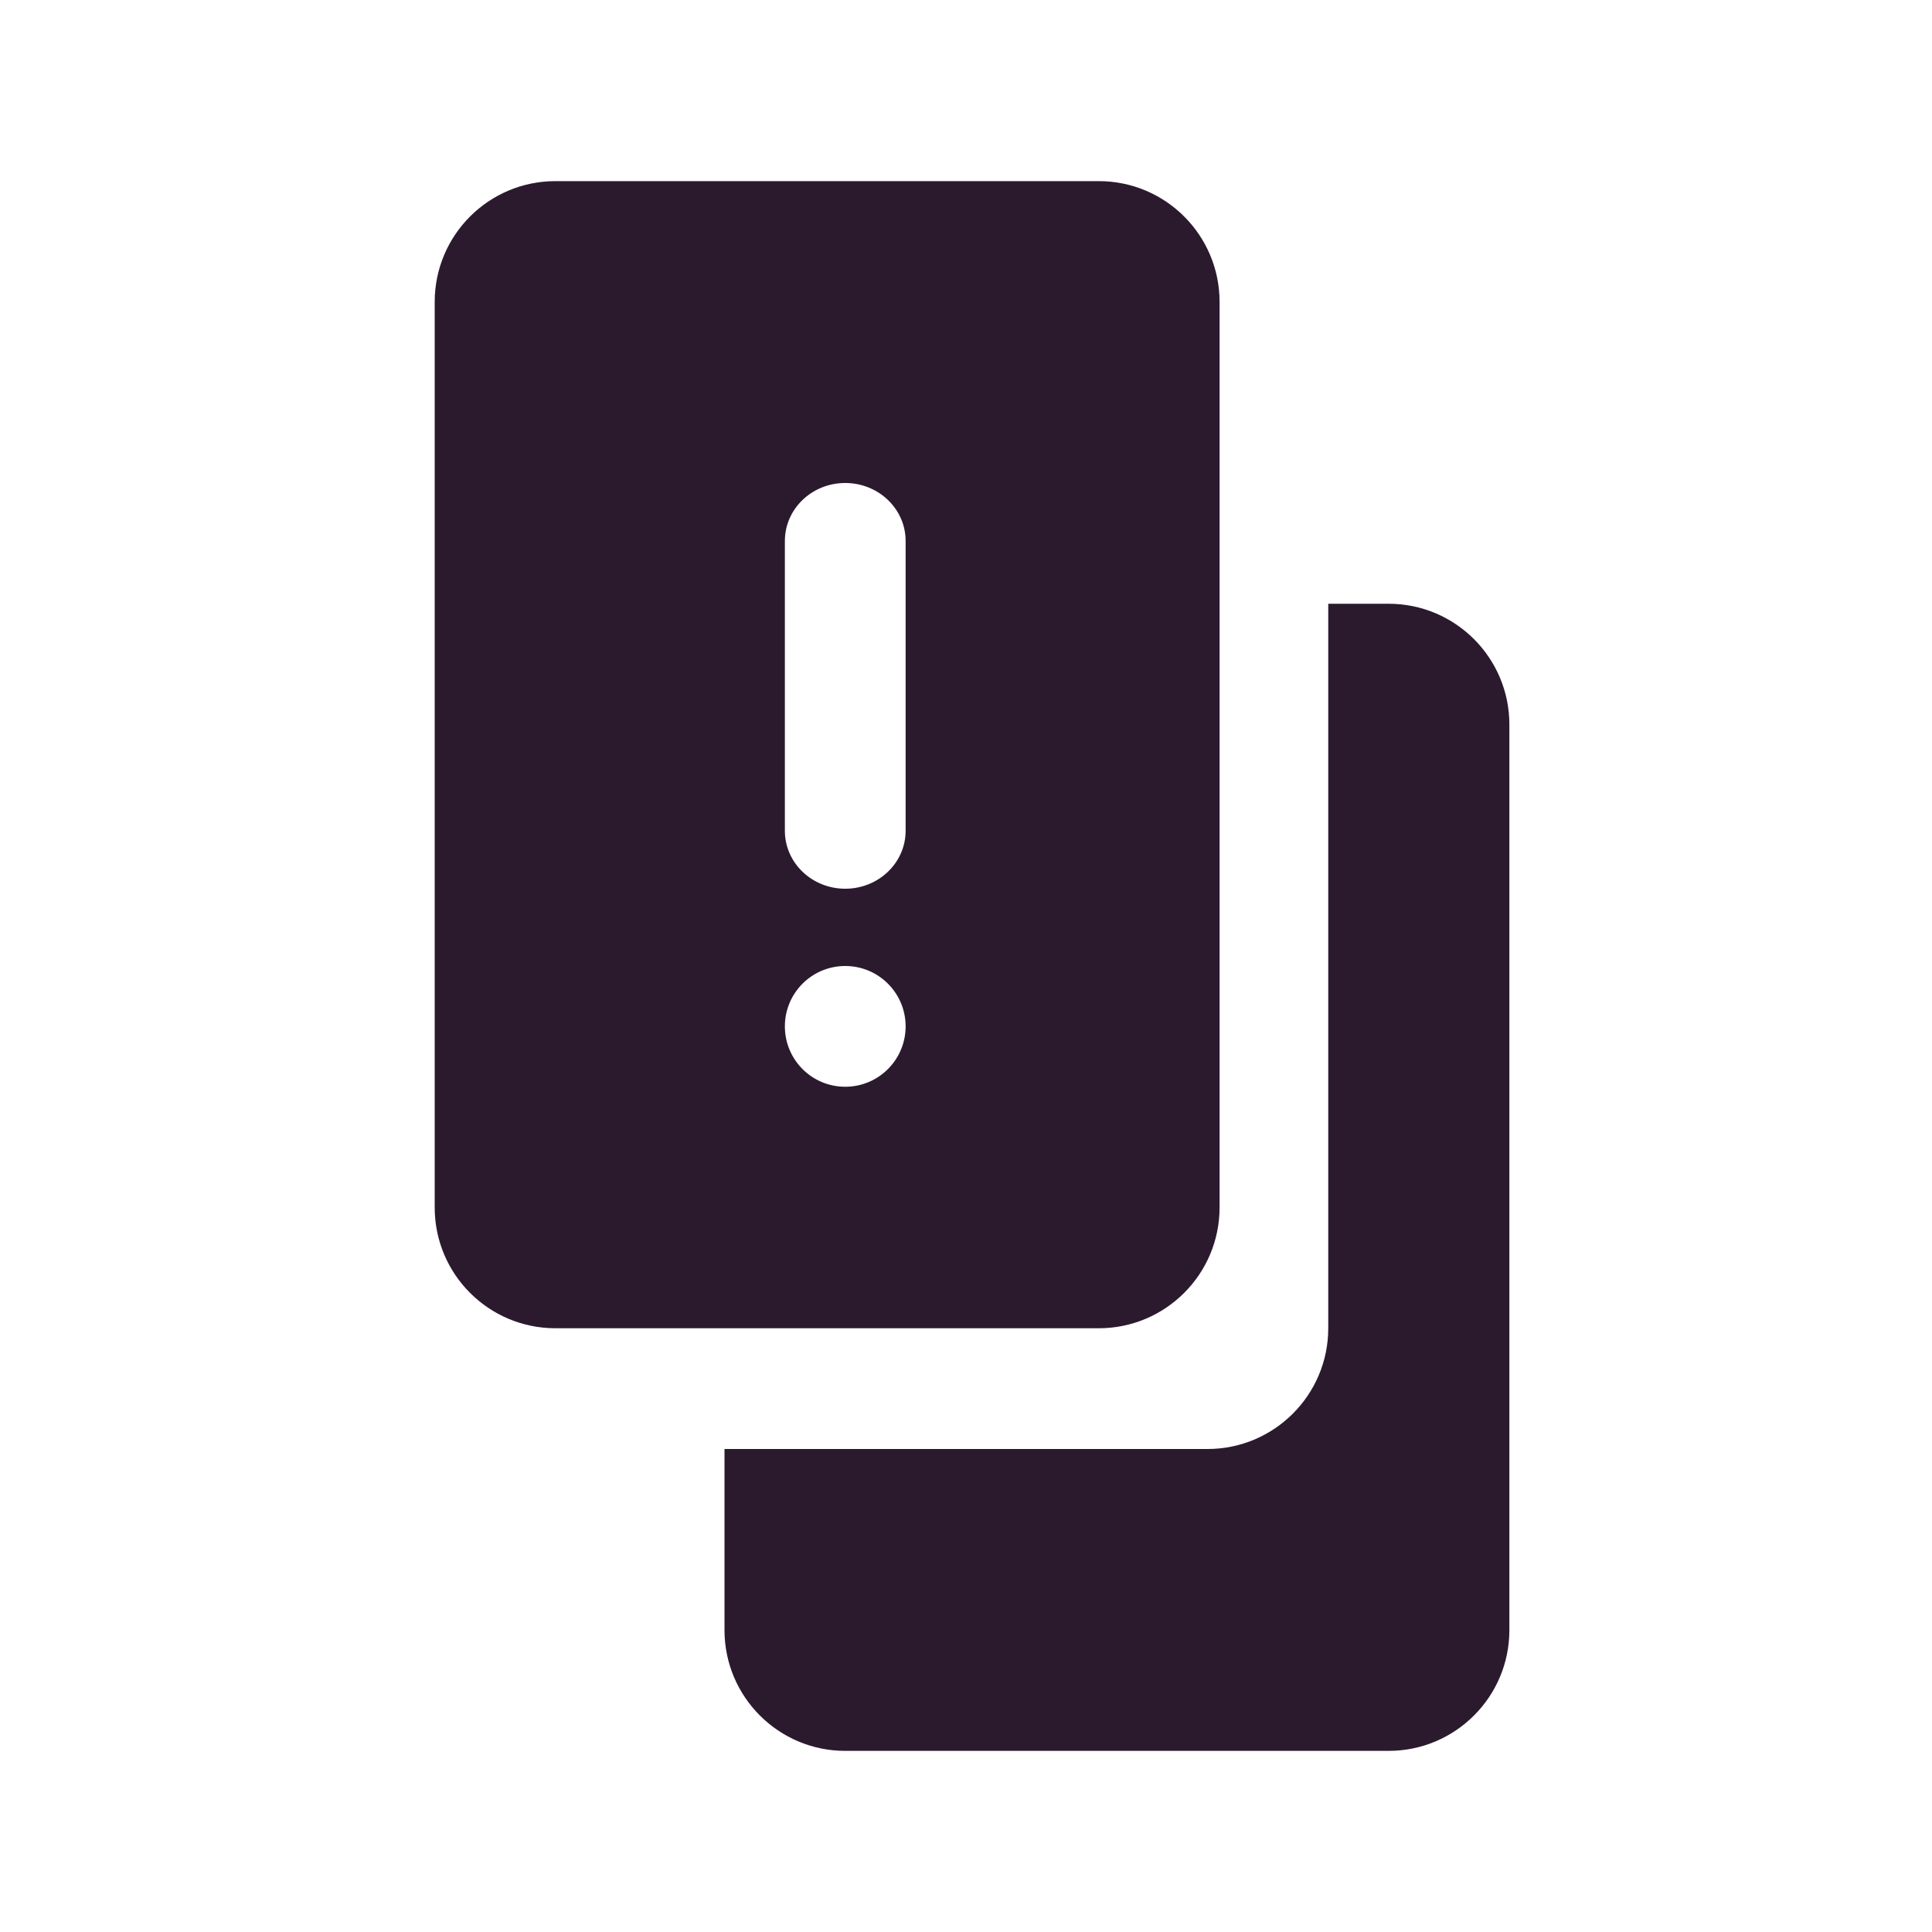 <svg width="16" height="16" viewBox="0 0 16 16" fill="none" xmlns="http://www.w3.org/2000/svg">
<path fill-rule="evenodd" clip-rule="evenodd" d="M4.6 1.5C4.047 1.5 3.6 1.948 3.6 2.5V10C3.6 10.552 4.047 11 4.6 11H9.1C9.652 11 10.1 10.552 10.1 10V2.5C10.1 1.948 9.652 1.5 9.1 1.5H4.6ZM7.5 4.48C7.5 4.215 7.276 4 7 4C6.723 4 6.5 4.215 6.5 4.48L6.5 6.88C6.5 7.145 6.723 7.36 7 7.36C7.276 7.36 7.5 7.145 7.5 6.88L7.5 4.48ZM7 8C6.723 8 6.5 8.224 6.5 8.5C6.5 8.776 6.723 9 7 9C7.276 9 7.5 8.776 7.5 8.5C7.5 8.224 7.276 8 7 8Z" fill="#2B1A2E"/>
<path d="M6 13.5V12H10C10.552 12 11 11.552 11 11V5H11.5C12.052 5 12.5 5.448 12.5 6V13.5C12.5 14.052 12.052 14.5 11.5 14.5H7C6.448 14.5 6 14.052 6 13.5Z" fill="#2B1A2E"/>
</svg>
